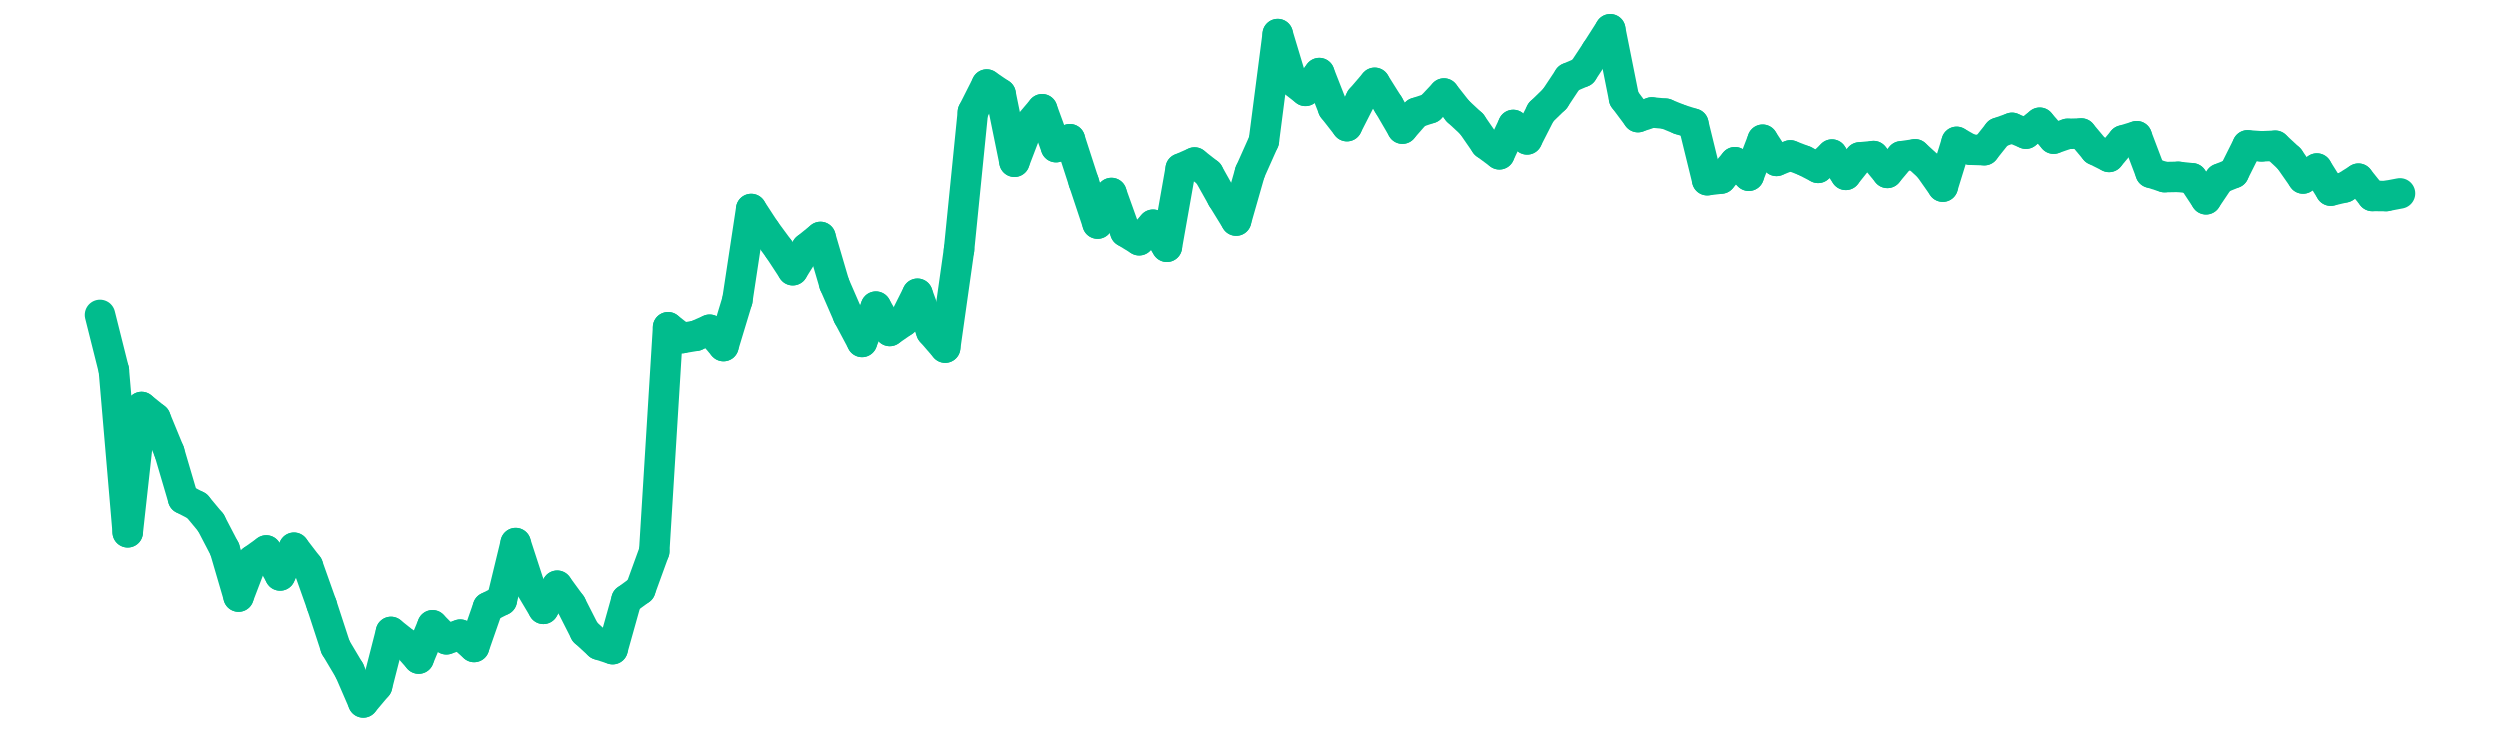 <?xml version="1.0" encoding="UTF-8" standalone="no"?>
<!DOCTYPE svg PUBLIC "-//W3C//DTD SVG 1.1//EN" "http://www.w3.org/Graphics/SVG/1.1/DTD/svg11.dtd">
<svg xmlns:xlink="http://www.w3.org/1999/xlink" height="48px" version="1.1" viewBox="0 0 164 48" width="164px" x="0px" y="0px" xmlns="http://www.w3.org/2000/svg">
  <defs>
    <clipPath id="clip-1642496000">
      <rect height="48" width="164" x="0" y="0"/>
    </clipPath>
  </defs>
  <rect height="48" style="fill:rgb(255,255,255);fill-opacity:0;stroke:none;" width="164" x="0" y="0"/>
  <rect height="48" style="fill:rgb(255,255,255);fill-opacity:0;stroke:none;" width="164" x="0" y="0"/>
  <g clip-path="url(#clip-1642496000)">
    <line style="fill:none;stroke:rgb(1, 188, 141);stroke-width:2;stroke-miterlimit:10;stroke-linecap:round;" x1="6.56" x2="7.469" y1="20.659" y2="24.28"/>
    <line style="fill:none;stroke:rgb(1, 188, 141);stroke-width:2;stroke-miterlimit:10;stroke-linecap:round;" x1="7.469" x2="8.378" y1="24.28" y2="34.917"/>
    <line style="fill:none;stroke:rgb(1, 188, 141);stroke-width:2;stroke-miterlimit:10;stroke-linecap:round;" x1="8.378" x2="9.287" y1="34.917" y2="26.698"/>
    <line style="fill:none;stroke:rgb(1, 188, 141);stroke-width:2;stroke-miterlimit:10;stroke-linecap:round;" x1="9.287" x2="10.196" y1="26.698" y2="27.429"/>
    <line style="fill:none;stroke:rgb(1, 188, 141);stroke-width:2;stroke-miterlimit:10;stroke-linecap:round;" x1="10.196" x2="11.105" y1="27.429" y2="29.639"/>
    <line style="fill:none;stroke:rgb(1, 188, 141);stroke-width:2;stroke-miterlimit:10;stroke-linecap:round;" x1="11.105" x2="12.013" y1="29.639" y2="32.719"/>
    <line style="fill:none;stroke:rgb(1, 188, 141);stroke-width:2;stroke-miterlimit:10;stroke-linecap:round;" x1="12.013" x2="12.922" y1="32.719" y2="33.19"/>
    <line style="fill:none;stroke:rgb(1, 188, 141);stroke-width:2;stroke-miterlimit:10;stroke-linecap:round;" x1="12.922" x2="13.831" y1="33.19" y2="34.283"/>
    <line style="fill:none;stroke:rgb(1, 188, 141);stroke-width:2;stroke-miterlimit:10;stroke-linecap:round;" x1="13.831" x2="14.74" y1="34.283" y2="36.027"/>
    <line style="fill:none;stroke:rgb(1, 188, 141);stroke-width:2;stroke-miterlimit:10;stroke-linecap:round;" x1="14.74" x2="15.649" y1="36.027" y2="39.136"/>
    <line style="fill:none;stroke:rgb(1, 188, 141);stroke-width:2;stroke-miterlimit:10;stroke-linecap:round;" x1="15.649" x2="16.558" y1="39.136" y2="36.759"/>
    <line style="fill:none;stroke:rgb(1, 188, 141);stroke-width:2;stroke-miterlimit:10;stroke-linecap:round;" x1="16.558" x2="17.467" y1="36.759" y2="36.109"/>
    <line style="fill:none;stroke:rgb(1, 188, 141);stroke-width:2;stroke-miterlimit:10;stroke-linecap:round;" x1="17.467" x2="18.376" y1="36.109" y2="37.75"/>
    <line style="fill:none;stroke:rgb(1, 188, 141);stroke-width:2;stroke-miterlimit:10;stroke-linecap:round;" x1="18.376" x2="19.285" y1="37.75" y2="35.93"/>
    <line style="fill:none;stroke:rgb(1, 188, 141);stroke-width:2;stroke-miterlimit:10;stroke-linecap:round;" x1="19.285" x2="20.194" y1="35.93" y2="37.116"/>
    <line style="fill:none;stroke:rgb(1, 188, 141);stroke-width:2;stroke-miterlimit:10;stroke-linecap:round;" x1="20.194" x2="21.103" y1="37.116" y2="39.675"/>
    <line style="fill:none;stroke:rgb(1, 188, 141);stroke-width:2;stroke-miterlimit:10;stroke-linecap:round;" x1="21.103" x2="22.012" y1="39.675" y2="42.455"/>
    <line style="fill:none;stroke:rgb(1, 188, 141);stroke-width:2;stroke-miterlimit:10;stroke-linecap:round;" x1="22.012" x2="22.92" y1="42.455" y2="43.982"/>
    <line style="fill:none;stroke:rgb(1, 188, 141);stroke-width:2;stroke-miterlimit:10;stroke-linecap:round;" x1="22.92" x2="23.829" y1="43.982" y2="46.08"/>
    <line style="fill:none;stroke:rgb(1, 188, 141);stroke-width:2;stroke-miterlimit:10;stroke-linecap:round;" x1="23.829" x2="24.738" y1="46.08" y2="45.001"/>
    <line style="fill:none;stroke:rgb(1, 188, 141);stroke-width:2;stroke-miterlimit:10;stroke-linecap:round;" x1="24.738" x2="25.647" y1="45.001" y2="41.454"/>
    <line style="fill:none;stroke:rgb(1, 188, 141);stroke-width:2;stroke-miterlimit:10;stroke-linecap:round;" x1="25.647" x2="26.556" y1="41.454" y2="42.177"/>
    <line style="fill:none;stroke:rgb(1, 188, 141);stroke-width:2;stroke-miterlimit:10;stroke-linecap:round;" x1="26.556" x2="27.465" y1="42.177" y2="43.203"/>
    <line style="fill:none;stroke:rgb(1, 188, 141);stroke-width:2;stroke-miterlimit:10;stroke-linecap:round;" x1="27.465" x2="28.374" y1="43.203" y2="41.018"/>
    <line style="fill:none;stroke:rgb(1, 188, 141);stroke-width:2;stroke-miterlimit:10;stroke-linecap:round;" x1="28.374" x2="29.283" y1="41.018" y2="41.936"/>
    <line style="fill:none;stroke:rgb(1, 188, 141);stroke-width:2;stroke-miterlimit:10;stroke-linecap:round;" x1="29.283" x2="30.192" y1="41.936" y2="41.632"/>
    <line style="fill:none;stroke:rgb(1, 188, 141);stroke-width:2;stroke-miterlimit:10;stroke-linecap:round;" x1="30.192" x2="31.101" y1="41.632" y2="42.441"/>
    <line style="fill:none;stroke:rgb(1, 188, 141);stroke-width:2;stroke-miterlimit:10;stroke-linecap:round;" x1="31.101" x2="32.01" y1="42.441" y2="39.839"/>
    <line style="fill:none;stroke:rgb(1, 188, 141);stroke-width:2;stroke-miterlimit:10;stroke-linecap:round;" x1="32.01" x2="32.919" y1="39.839" y2="39.377"/>
    <line style="fill:none;stroke:rgb(1, 188, 141);stroke-width:2;stroke-miterlimit:10;stroke-linecap:round;" x1="32.919" x2="33.827" y1="39.377" y2="35.626"/>
    <line style="fill:none;stroke:rgb(1, 188, 141);stroke-width:2;stroke-miterlimit:10;stroke-linecap:round;" x1="33.827" x2="34.736" y1="35.626" y2="38.415"/>
    <line style="fill:none;stroke:rgb(1, 188, 141);stroke-width:2;stroke-miterlimit:10;stroke-linecap:round;" x1="34.736" x2="35.645" y1="38.415" y2="39.939"/>
    <line style="fill:none;stroke:rgb(1, 188, 141);stroke-width:2;stroke-miterlimit:10;stroke-linecap:round;" x1="35.645" x2="36.554" y1="39.939" y2="38.423"/>
    <line style="fill:none;stroke:rgb(1, 188, 141);stroke-width:2;stroke-miterlimit:10;stroke-linecap:round;" x1="36.554" x2="37.463" y1="38.423" y2="39.667"/>
    <line style="fill:none;stroke:rgb(1, 188, 141);stroke-width:2;stroke-miterlimit:10;stroke-linecap:round;" x1="37.463" x2="38.372" y1="39.667" y2="41.454"/>
    <line style="fill:none;stroke:rgb(1, 188, 141);stroke-width:2;stroke-miterlimit:10;stroke-linecap:round;" x1="38.372" x2="39.281" y1="41.454" y2="42.288"/>
    <line style="fill:none;stroke:rgb(1, 188, 141);stroke-width:2;stroke-miterlimit:10;stroke-linecap:round;" x1="39.281" x2="40.19" y1="42.288" y2="42.583"/>
    <line style="fill:none;stroke:rgb(1, 188, 141);stroke-width:2;stroke-miterlimit:10;stroke-linecap:round;" x1="40.19" x2="41.099" y1="42.583" y2="39.34"/>
    <line style="fill:none;stroke:rgb(1, 188, 141);stroke-width:2;stroke-miterlimit:10;stroke-linecap:round;" x1="41.099" x2="42.008" y1="39.34" y2="38.675"/>
    <line style="fill:none;stroke:rgb(1, 188, 141);stroke-width:2;stroke-miterlimit:10;stroke-linecap:round;" x1="42.008" x2="42.917" y1="38.675" y2="36.176"/>
    <line style="fill:none;stroke:rgb(1, 188, 141);stroke-width:2;stroke-miterlimit:10;stroke-linecap:round;" x1="42.917" x2="43.826" y1="36.176" y2="21.467"/>
    <line style="fill:none;stroke:rgb(1, 188, 141);stroke-width:2;stroke-miterlimit:10;stroke-linecap:round;" x1="43.826" x2="44.734" y1="21.467" y2="22.179"/>
    <line style="fill:none;stroke:rgb(1, 188, 141);stroke-width:2;stroke-miterlimit:10;stroke-linecap:round;" x1="44.734" x2="45.643" y1="22.179" y2="22.028"/>
    <line style="fill:none;stroke:rgb(1, 188, 141);stroke-width:2;stroke-miterlimit:10;stroke-linecap:round;" x1="45.643" x2="46.552" y1="22.028" y2="21.631"/>
    <line style="fill:none;stroke:rgb(1, 188, 141);stroke-width:2;stroke-miterlimit:10;stroke-linecap:round;" x1="46.552" x2="47.461" y1="21.631" y2="22.702"/>
    <line style="fill:none;stroke:rgb(1, 188, 141);stroke-width:2;stroke-miterlimit:10;stroke-linecap:round;" x1="47.461" x2="48.37" y1="22.702" y2="19.703"/>
    <line style="fill:none;stroke:rgb(1, 188, 141);stroke-width:2;stroke-miterlimit:10;stroke-linecap:round;" x1="48.37" x2="49.279" y1="19.703" y2="13.711"/>
    <line style="fill:none;stroke:rgb(1, 188, 141);stroke-width:2;stroke-miterlimit:10;stroke-linecap:round;" x1="49.279" x2="50.188" y1="13.711" y2="15.103"/>
    <line style="fill:none;stroke:rgb(1, 188, 141);stroke-width:2;stroke-miterlimit:10;stroke-linecap:round;" x1="50.188" x2="51.097" y1="15.103" y2="16.337"/>
    <line style="fill:none;stroke:rgb(1, 188, 141);stroke-width:2;stroke-miterlimit:10;stroke-linecap:round;" x1="51.097" x2="52.006" y1="16.337" y2="17.725"/>
    <line style="fill:none;stroke:rgb(1, 188, 141);stroke-width:2;stroke-miterlimit:10;stroke-linecap:round;" x1="52.006" x2="52.915" y1="17.725" y2="16.28"/>
    <line style="fill:none;stroke:rgb(1, 188, 141);stroke-width:2;stroke-miterlimit:10;stroke-linecap:round;" x1="52.915" x2="53.824" y1="16.28" y2="15.545"/>
    <line style="fill:none;stroke:rgb(1, 188, 141);stroke-width:2;stroke-miterlimit:10;stroke-linecap:round;" x1="53.824" x2="54.733" y1="15.545" y2="18.637"/>
    <line style="fill:none;stroke:rgb(1, 188, 141);stroke-width:2;stroke-miterlimit:10;stroke-linecap:round;" x1="54.733" x2="55.641" y1="18.637" y2="20.723"/>
    <line style="fill:none;stroke:rgb(1, 188, 141);stroke-width:2;stroke-miterlimit:10;stroke-linecap:round;" x1="55.641" x2="56.55" y1="20.723" y2="22.43"/>
    <line style="fill:none;stroke:rgb(1, 188, 141);stroke-width:2;stroke-miterlimit:10;stroke-linecap:round;" x1="56.55" x2="57.459" y1="22.43" y2="20.116"/>
    <line style="fill:none;stroke:rgb(1, 188, 141);stroke-width:2;stroke-miterlimit:10;stroke-linecap:round;" x1="57.459" x2="58.368" y1="20.116" y2="21.711"/>
    <line style="fill:none;stroke:rgb(1, 188, 141);stroke-width:2;stroke-miterlimit:10;stroke-linecap:round;" x1="58.368" x2="59.277" y1="21.711" y2="21.081"/>
    <line style="fill:none;stroke:rgb(1, 188, 141);stroke-width:2;stroke-miterlimit:10;stroke-linecap:round;" x1="59.277" x2="60.186" y1="21.081" y2="19.271"/>
    <line style="fill:none;stroke:rgb(1, 188, 141);stroke-width:2;stroke-miterlimit:10;stroke-linecap:round;" x1="60.186" x2="61.095" y1="19.271" y2="21.753"/>
    <line style="fill:none;stroke:rgb(1, 188, 141);stroke-width:2;stroke-miterlimit:10;stroke-linecap:round;" x1="61.095" x2="62.004" y1="21.753" y2="22.804"/>
    <line style="fill:none;stroke:rgb(1, 188, 141);stroke-width:2;stroke-miterlimit:10;stroke-linecap:round;" x1="62.004" x2="62.913" y1="22.804" y2="16.388"/>
    <line style="fill:none;stroke:rgb(1, 188, 141);stroke-width:2;stroke-miterlimit:10;stroke-linecap:round;" x1="62.913" x2="63.822" y1="16.388" y2="7.344"/>
    <line style="fill:none;stroke:rgb(1, 188, 141);stroke-width:2;stroke-miterlimit:10;stroke-linecap:round;" x1="63.822" x2="64.731" y1="7.344" y2="5.545"/>
    <line style="fill:none;stroke:rgb(1, 188, 141);stroke-width:2;stroke-miterlimit:10;stroke-linecap:round;" x1="64.731" x2="65.64" y1="5.545" y2="6.162"/>
    <line style="fill:none;stroke:rgb(1, 188, 141);stroke-width:2;stroke-miterlimit:10;stroke-linecap:round;" x1="65.64" x2="66.548" y1="6.162" y2="10.611"/>
    <line style="fill:none;stroke:rgb(1, 188, 141);stroke-width:2;stroke-miterlimit:10;stroke-linecap:round;" x1="66.548" x2="67.457" y1="10.611" y2="8.239"/>
    <line style="fill:none;stroke:rgb(1, 188, 141);stroke-width:2;stroke-miterlimit:10;stroke-linecap:round;" x1="67.457" x2="68.366" y1="8.239" y2="7.167"/>
    <line style="fill:none;stroke:rgb(1, 188, 141);stroke-width:2;stroke-miterlimit:10;stroke-linecap:round;" x1="68.366" x2="69.275" y1="7.167" y2="9.652"/>
    <line style="fill:none;stroke:rgb(1, 188, 141);stroke-width:2;stroke-miterlimit:10;stroke-linecap:round;" x1="69.275" x2="70.184" y1="9.652" y2="9.133"/>
    <line style="fill:none;stroke:rgb(1, 188, 141);stroke-width:2;stroke-miterlimit:10;stroke-linecap:round;" x1="70.184" x2="71.093" y1="9.133" y2="11.937"/>
    <line style="fill:none;stroke:rgb(1, 188, 141);stroke-width:2;stroke-miterlimit:10;stroke-linecap:round;" x1="71.093" x2="72.002" y1="11.937" y2="14.668"/>
    <line style="fill:none;stroke:rgb(1, 188, 141);stroke-width:2;stroke-miterlimit:10;stroke-linecap:round;" x1="72.002" x2="72.911" y1="14.668" y2="12.662"/>
    <line style="fill:none;stroke:rgb(1, 188, 141);stroke-width:2;stroke-miterlimit:10;stroke-linecap:round;" x1="72.911" x2="73.82" y1="12.662" y2="15.201"/>
    <line style="fill:none;stroke:rgb(1, 188, 141);stroke-width:2;stroke-miterlimit:10;stroke-linecap:round;" x1="73.82" x2="74.729" y1="15.201" y2="15.759"/>
    <line style="fill:none;stroke:rgb(1, 188, 141);stroke-width:2;stroke-miterlimit:10;stroke-linecap:round;" x1="74.729" x2="75.638" y1="15.759" y2="14.743"/>
    <line style="fill:none;stroke:rgb(1, 188, 141);stroke-width:2;stroke-miterlimit:10;stroke-linecap:round;" x1="75.638" x2="76.547" y1="14.743" y2="16.189"/>
    <line style="fill:none;stroke:rgb(1, 188, 141);stroke-width:2;stroke-miterlimit:10;stroke-linecap:round;" x1="76.547" x2="77.455" y1="16.189" y2="11.059"/>
    <line style="fill:none;stroke:rgb(1, 188, 141);stroke-width:2;stroke-miterlimit:10;stroke-linecap:round;" x1="77.455" x2="78.364" y1="11.059" y2="10.661"/>
    <line style="fill:none;stroke:rgb(1, 188, 141);stroke-width:2;stroke-miterlimit:10;stroke-linecap:round;" x1="78.364" x2="79.273" y1="10.661" y2="11.374"/>
    <line style="fill:none;stroke:rgb(1, 188, 141);stroke-width:2;stroke-miterlimit:10;stroke-linecap:round;" x1="79.273" x2="80.182" y1="11.374" y2="12.993"/>
    <line style="fill:none;stroke:rgb(1, 188, 141);stroke-width:2;stroke-miterlimit:10;stroke-linecap:round;" x1="80.182" x2="81.091" y1="12.993" y2="14.471"/>
    <line style="fill:none;stroke:rgb(1, 188, 141);stroke-width:2;stroke-miterlimit:10;stroke-linecap:round;" x1="81.091" x2="82" y1="14.471" y2="11.293"/>
    <line style="fill:none;stroke:rgb(1, 188, 141);stroke-width:2;stroke-miterlimit:10;stroke-linecap:round;" x1="82" x2="82.909" y1="11.293" y2="9.257"/>
    <line style="fill:none;stroke:rgb(1, 188, 141);stroke-width:2;stroke-miterlimit:10;stroke-linecap:round;" x1="82.909" x2="83.818" y1="9.257" y2="2.236"/>
    <line style="fill:none;stroke:rgb(1, 188, 141);stroke-width:2;stroke-miterlimit:10;stroke-linecap:round;" x1="83.818" x2="84.727" y1="2.236" y2="5.256"/>
    <line style="fill:none;stroke:rgb(1, 188, 141);stroke-width:2;stroke-miterlimit:10;stroke-linecap:round;" x1="84.727" x2="85.636" y1="5.256" y2="5.96"/>
    <line style="fill:none;stroke:rgb(1, 188, 141);stroke-width:2;stroke-miterlimit:10;stroke-linecap:round;" x1="85.636" x2="86.545" y1="5.96" y2="4.795"/>
    <line style="fill:none;stroke:rgb(1, 188, 141);stroke-width:2;stroke-miterlimit:10;stroke-linecap:round;" x1="86.545" x2="87.453" y1="4.795" y2="7.11"/>
    <line style="fill:none;stroke:rgb(1, 188, 141);stroke-width:2;stroke-miterlimit:10;stroke-linecap:round;" x1="87.453" x2="88.362" y1="7.11" y2="8.275"/>
    <line style="fill:none;stroke:rgb(1, 188, 141);stroke-width:2;stroke-miterlimit:10;stroke-linecap:round;" x1="88.362" x2="89.271" y1="8.275" y2="6.492"/>
    <line style="fill:none;stroke:rgb(1, 188, 141);stroke-width:2;stroke-miterlimit:10;stroke-linecap:round;" x1="89.271" x2="90.18" y1="6.492" y2="5.433"/>
    <line style="fill:none;stroke:rgb(1, 188, 141);stroke-width:2;stroke-miterlimit:10;stroke-linecap:round;" x1="90.18" x2="91.089" y1="5.433" y2="6.879"/>
    <line style="fill:none;stroke:rgb(1, 188, 141);stroke-width:2;stroke-miterlimit:10;stroke-linecap:round;" x1="91.089" x2="91.998" y1="6.879" y2="8.439"/>
    <line style="fill:none;stroke:rgb(1, 188, 141);stroke-width:2;stroke-miterlimit:10;stroke-linecap:round;" x1="91.998" x2="92.907" y1="8.439" y2="7.4"/>
    <line style="fill:none;stroke:rgb(1, 188, 141);stroke-width:2;stroke-miterlimit:10;stroke-linecap:round;" x1="92.907" x2="93.816" y1="7.4" y2="7.098"/>
    <line style="fill:none;stroke:rgb(1, 188, 141);stroke-width:2;stroke-miterlimit:10;stroke-linecap:round;" x1="93.816" x2="94.725" y1="7.098" y2="6.135"/>
    <line style="fill:none;stroke:rgb(1, 188, 141);stroke-width:2;stroke-miterlimit:10;stroke-linecap:round;" x1="94.725" x2="95.634" y1="6.135" y2="7.291"/>
    <line style="fill:none;stroke:rgb(1, 188, 141);stroke-width:2;stroke-miterlimit:10;stroke-linecap:round;" x1="95.634" x2="96.543" y1="7.291" y2="8.135"/>
    <line style="fill:none;stroke:rgb(1, 188, 141);stroke-width:2;stroke-miterlimit:10;stroke-linecap:round;" x1="96.543" x2="97.452" y1="8.135" y2="9.448"/>
    <line style="fill:none;stroke:rgb(1, 188, 141);stroke-width:2;stroke-miterlimit:10;stroke-linecap:round;" x1="97.452" x2="98.36" y1="9.448" y2="10.121"/>
    <line style="fill:none;stroke:rgb(1, 188, 141);stroke-width:2;stroke-miterlimit:10;stroke-linecap:round;" x1="98.36" x2="99.269" y1="10.121" y2="8.198"/>
    <line style="fill:none;stroke:rgb(1, 188, 141);stroke-width:2;stroke-miterlimit:10;stroke-linecap:round;" x1="99.269" x2="100.178" y1="8.198" y2="9.144"/>
    <line style="fill:none;stroke:rgb(1, 188, 141);stroke-width:2;stroke-miterlimit:10;stroke-linecap:round;" x1="100.178" x2="101.087" y1="9.144" y2="7.362"/>
    <line style="fill:none;stroke:rgb(1, 188, 141);stroke-width:2;stroke-miterlimit:10;stroke-linecap:round;" x1="101.087" x2="101.996" y1="7.362" y2="6.48"/>
    <line style="fill:none;stroke:rgb(1, 188, 141);stroke-width:2;stroke-miterlimit:10;stroke-linecap:round;" x1="101.996" x2="102.905" y1="6.48" y2="5.111"/>
    <line style="fill:none;stroke:rgb(1, 188, 141);stroke-width:2;stroke-miterlimit:10;stroke-linecap:round;" x1="102.905" x2="103.814" y1="5.111" y2="4.72"/>
    <line style="fill:none;stroke:rgb(1, 188, 141);stroke-width:2;stroke-miterlimit:10;stroke-linecap:round;" x1="103.814" x2="104.723" y1="4.72" y2="3.343"/>
    <line style="fill:none;stroke:rgb(1, 188, 141);stroke-width:2;stroke-miterlimit:10;stroke-linecap:round;" x1="104.723" x2="105.632" y1="3.343" y2="1.92"/>
    <line style="fill:none;stroke:rgb(1, 188, 141);stroke-width:2;stroke-miterlimit:10;stroke-linecap:round;" x1="105.632" x2="106.541" y1="1.92" y2="6.465"/>
    <line style="fill:none;stroke:rgb(1, 188, 141);stroke-width:2;stroke-miterlimit:10;stroke-linecap:round;" x1="106.541" x2="107.45" y1="6.465" y2="7.682"/>
    <line style="fill:none;stroke:rgb(1, 188, 141);stroke-width:2;stroke-miterlimit:10;stroke-linecap:round;" x1="107.45" x2="108.359" y1="7.682" y2="7.377"/>
    <line style="fill:none;stroke:rgb(1, 188, 141);stroke-width:2;stroke-miterlimit:10;stroke-linecap:round;" x1="108.359" x2="109.267" y1="7.377" y2="7.459"/>
    <line style="fill:none;stroke:rgb(1, 188, 141);stroke-width:2;stroke-miterlimit:10;stroke-linecap:round;" x1="109.267" x2="110.176" y1="7.459" y2="7.83"/>
    <line style="fill:none;stroke:rgb(1, 188, 141);stroke-width:2;stroke-miterlimit:10;stroke-linecap:round;" x1="110.176" x2="111.085" y1="7.83" y2="8.115"/>
    <line style="fill:none;stroke:rgb(1, 188, 141);stroke-width:2;stroke-miterlimit:10;stroke-linecap:round;" x1="111.085" x2="111.994" y1="8.115" y2="11.82"/>
    <line style="fill:none;stroke:rgb(1, 188, 141);stroke-width:2;stroke-miterlimit:10;stroke-linecap:round;" x1="111.994" x2="112.903" y1="11.82" y2="11.713"/>
    <line style="fill:none;stroke:rgb(1, 188, 141);stroke-width:2;stroke-miterlimit:10;stroke-linecap:round;" x1="112.903" x2="113.812" y1="11.713" y2="10.641"/>
    <line style="fill:none;stroke:rgb(1, 188, 141);stroke-width:2;stroke-miterlimit:10;stroke-linecap:round;" x1="113.812" x2="114.721" y1="10.641" y2="11.529"/>
    <line style="fill:none;stroke:rgb(1, 188, 141);stroke-width:2;stroke-miterlimit:10;stroke-linecap:round;" x1="114.721" x2="115.63" y1="11.529" y2="9.167"/>
    <line style="fill:none;stroke:rgb(1, 188, 141);stroke-width:2;stroke-miterlimit:10;stroke-linecap:round;" x1="115.63" x2="116.539" y1="9.167" y2="10.554"/>
    <line style="fill:none;stroke:rgb(1, 188, 141);stroke-width:2;stroke-miterlimit:10;stroke-linecap:round;" x1="116.539" x2="117.448" y1="10.554" y2="10.195"/>
    <line style="fill:none;stroke:rgb(1, 188, 141);stroke-width:2;stroke-miterlimit:10;stroke-linecap:round;" x1="117.448" x2="118.357" y1="10.195" y2="10.543"/>
    <line style="fill:none;stroke:rgb(1, 188, 141);stroke-width:2;stroke-miterlimit:10;stroke-linecap:round;" x1="118.357" x2="119.266" y1="10.543" y2="11.011"/>
    <line style="fill:none;stroke:rgb(1, 188, 141);stroke-width:2;stroke-miterlimit:10;stroke-linecap:round;" x1="119.266" x2="120.174" y1="11.011" y2="10.14"/>
    <line style="fill:none;stroke:rgb(1, 188, 141);stroke-width:2;stroke-miterlimit:10;stroke-linecap:round;" x1="120.174" x2="121.083" y1="10.14" y2="11.47"/>
    <line style="fill:none;stroke:rgb(1, 188, 141);stroke-width:2;stroke-miterlimit:10;stroke-linecap:round;" x1="121.083" x2="121.992" y1="11.47" y2="10.326"/>
    <line style="fill:none;stroke:rgb(1, 188, 141);stroke-width:2;stroke-miterlimit:10;stroke-linecap:round;" x1="121.992" x2="122.901" y1="10.326" y2="10.24"/>
    <line style="fill:none;stroke:rgb(1, 188, 141);stroke-width:2;stroke-miterlimit:10;stroke-linecap:round;" x1="122.901" x2="123.81" y1="10.24" y2="11.341"/>
    <line style="fill:none;stroke:rgb(1, 188, 141);stroke-width:2;stroke-miterlimit:10;stroke-linecap:round;" x1="123.81" x2="124.719" y1="11.341" y2="10.256"/>
    <line style="fill:none;stroke:rgb(1, 188, 141);stroke-width:2;stroke-miterlimit:10;stroke-linecap:round;" x1="124.719" x2="125.628" y1="10.256" y2="10.124"/>
    <line style="fill:none;stroke:rgb(1, 188, 141);stroke-width:2;stroke-miterlimit:10;stroke-linecap:round;" x1="125.628" x2="126.537" y1="10.124" y2="10.951"/>
    <line style="fill:none;stroke:rgb(1, 188, 141);stroke-width:2;stroke-miterlimit:10;stroke-linecap:round;" x1="126.537" x2="127.446" y1="10.951" y2="12.244"/>
    <line style="fill:none;stroke:rgb(1, 188, 141);stroke-width:2;stroke-miterlimit:10;stroke-linecap:round;" x1="127.446" x2="128.355" y1="12.244" y2="9.307"/>
    <line style="fill:none;stroke:rgb(1, 188, 141);stroke-width:2;stroke-miterlimit:10;stroke-linecap:round;" x1="128.355" x2="129.264" y1="9.307" y2="9.822"/>
    <line style="fill:none;stroke:rgb(1, 188, 141);stroke-width:2;stroke-miterlimit:10;stroke-linecap:round;" x1="129.264" x2="130.173" y1="9.822" y2="9.85"/>
    <line style="fill:none;stroke:rgb(1, 188, 141);stroke-width:2;stroke-miterlimit:10;stroke-linecap:round;" x1="130.173" x2="131.081" y1="9.85" y2="8.711"/>
    <line style="fill:none;stroke:rgb(1, 188, 141);stroke-width:2;stroke-miterlimit:10;stroke-linecap:round;" x1="131.081" x2="131.99" y1="8.711" y2="8.387"/>
    <line style="fill:none;stroke:rgb(1, 188, 141);stroke-width:2;stroke-miterlimit:10;stroke-linecap:round;" x1="131.99" x2="132.899" y1="8.387" y2="8.769"/>
    <line style="fill:none;stroke:rgb(1, 188, 141);stroke-width:2;stroke-miterlimit:10;stroke-linecap:round;" x1="132.899" x2="133.808" y1="8.769" y2="8.052"/>
    <line style="fill:none;stroke:rgb(1, 188, 141);stroke-width:2;stroke-miterlimit:10;stroke-linecap:round;" x1="133.808" x2="134.717" y1="8.052" y2="9.095"/>
    <line style="fill:none;stroke:rgb(1, 188, 141);stroke-width:2;stroke-miterlimit:10;stroke-linecap:round;" x1="134.717" x2="135.626" y1="9.095" y2="8.781"/>
    <line style="fill:none;stroke:rgb(1, 188, 141);stroke-width:2;stroke-miterlimit:10;stroke-linecap:round;" x1="135.626" x2="136.535" y1="8.781" y2="8.758"/>
    <line style="fill:none;stroke:rgb(1, 188, 141);stroke-width:2;stroke-miterlimit:10;stroke-linecap:round;" x1="136.535" x2="137.444" y1="8.758" y2="9.841"/>
    <line style="fill:none;stroke:rgb(1, 188, 141);stroke-width:2;stroke-miterlimit:10;stroke-linecap:round;" x1="137.444" x2="138.353" y1="9.841" y2="10.293"/>
    <line style="fill:none;stroke:rgb(1, 188, 141);stroke-width:2;stroke-miterlimit:10;stroke-linecap:round;" x1="138.353" x2="139.262" y1="10.293" y2="9.213"/>
    <line style="fill:none;stroke:rgb(1, 188, 141);stroke-width:2;stroke-miterlimit:10;stroke-linecap:round;" x1="139.262" x2="140.171" y1="9.213" y2="8.936"/>
    <line style="fill:none;stroke:rgb(1, 188, 141);stroke-width:2;stroke-miterlimit:10;stroke-linecap:round;" x1="140.171" x2="141.08" y1="8.936" y2="11.33"/>
    <line style="fill:none;stroke:rgb(1, 188, 141);stroke-width:2;stroke-miterlimit:10;stroke-linecap:round;" x1="141.08" x2="141.988" y1="11.33" y2="11.618"/>
    <line style="fill:none;stroke:rgb(1, 188, 141);stroke-width:2;stroke-miterlimit:10;stroke-linecap:round;" x1="141.988" x2="142.897" y1="11.618" y2="11.601"/>
    <line style="fill:none;stroke:rgb(1, 188, 141);stroke-width:2;stroke-miterlimit:10;stroke-linecap:round;" x1="142.897" x2="143.806" y1="11.601" y2="11.697"/>
    <line style="fill:none;stroke:rgb(1, 188, 141);stroke-width:2;stroke-miterlimit:10;stroke-linecap:round;" x1="143.806" x2="144.715" y1="11.697" y2="13.072"/>
    <line style="fill:none;stroke:rgb(1, 188, 141);stroke-width:2;stroke-miterlimit:10;stroke-linecap:round;" x1="144.715" x2="145.624" y1="13.072" y2="11.723"/>
    <line style="fill:none;stroke:rgb(1, 188, 141);stroke-width:2;stroke-miterlimit:10;stroke-linecap:round;" x1="145.624" x2="146.533" y1="11.723" y2="11.352"/>
    <line style="fill:none;stroke:rgb(1, 188, 141);stroke-width:2;stroke-miterlimit:10;stroke-linecap:round;" x1="146.533" x2="147.442" y1="11.352" y2="9.536"/>
    <line style="fill:none;stroke:rgb(1, 188, 141);stroke-width:2;stroke-miterlimit:10;stroke-linecap:round;" x1="147.442" x2="148.351" y1="9.536" y2="9.599"/>
    <line style="fill:none;stroke:rgb(1, 188, 141);stroke-width:2;stroke-miterlimit:10;stroke-linecap:round;" x1="148.351" x2="149.26" y1="9.599" y2="9.562"/>
    <line style="fill:none;stroke:rgb(1, 188, 141);stroke-width:2;stroke-miterlimit:10;stroke-linecap:round;" x1="149.26" x2="150.169" y1="9.562" y2="10.406"/>
    <line style="fill:none;stroke:rgb(1, 188, 141);stroke-width:2;stroke-miterlimit:10;stroke-linecap:round;" x1="150.169" x2="151.078" y1="10.406" y2="11.709"/>
    <line style="fill:none;stroke:rgb(1, 188, 141);stroke-width:2;stroke-miterlimit:10;stroke-linecap:round;" x1="151.078" x2="151.987" y1="11.709" y2="11.056"/>
    <line style="fill:none;stroke:rgb(1, 188, 141);stroke-width:2;stroke-miterlimit:10;stroke-linecap:round;" x1="151.987" x2="152.895" y1="11.056" y2="12.506"/>
    <line style="fill:none;stroke:rgb(1, 188, 141);stroke-width:2;stroke-miterlimit:10;stroke-linecap:round;" x1="152.895" x2="153.804" y1="12.506" y2="12.293"/>
    <line style="fill:none;stroke:rgb(1, 188, 141);stroke-width:2;stroke-miterlimit:10;stroke-linecap:round;" x1="153.804" x2="154.713" y1="12.293" y2="11.721"/>
    <line style="fill:none;stroke:rgb(1, 188, 141);stroke-width:2;stroke-miterlimit:10;stroke-linecap:round;" x1="154.713" x2="155.622" y1="11.721" y2="12.855"/>
    <line style="fill:none;stroke:rgb(1, 188, 141);stroke-width:2;stroke-miterlimit:10;stroke-linecap:round;" x1="155.622" x2="156.531" y1="12.855" y2="12.86"/>
    <line style="fill:none;stroke:rgb(1, 188, 141);stroke-width:2;stroke-miterlimit:10;stroke-linecap:round;" x1="156.531" x2="157.44" y1="12.86" y2="12.687"/>
  </g>
</svg>
